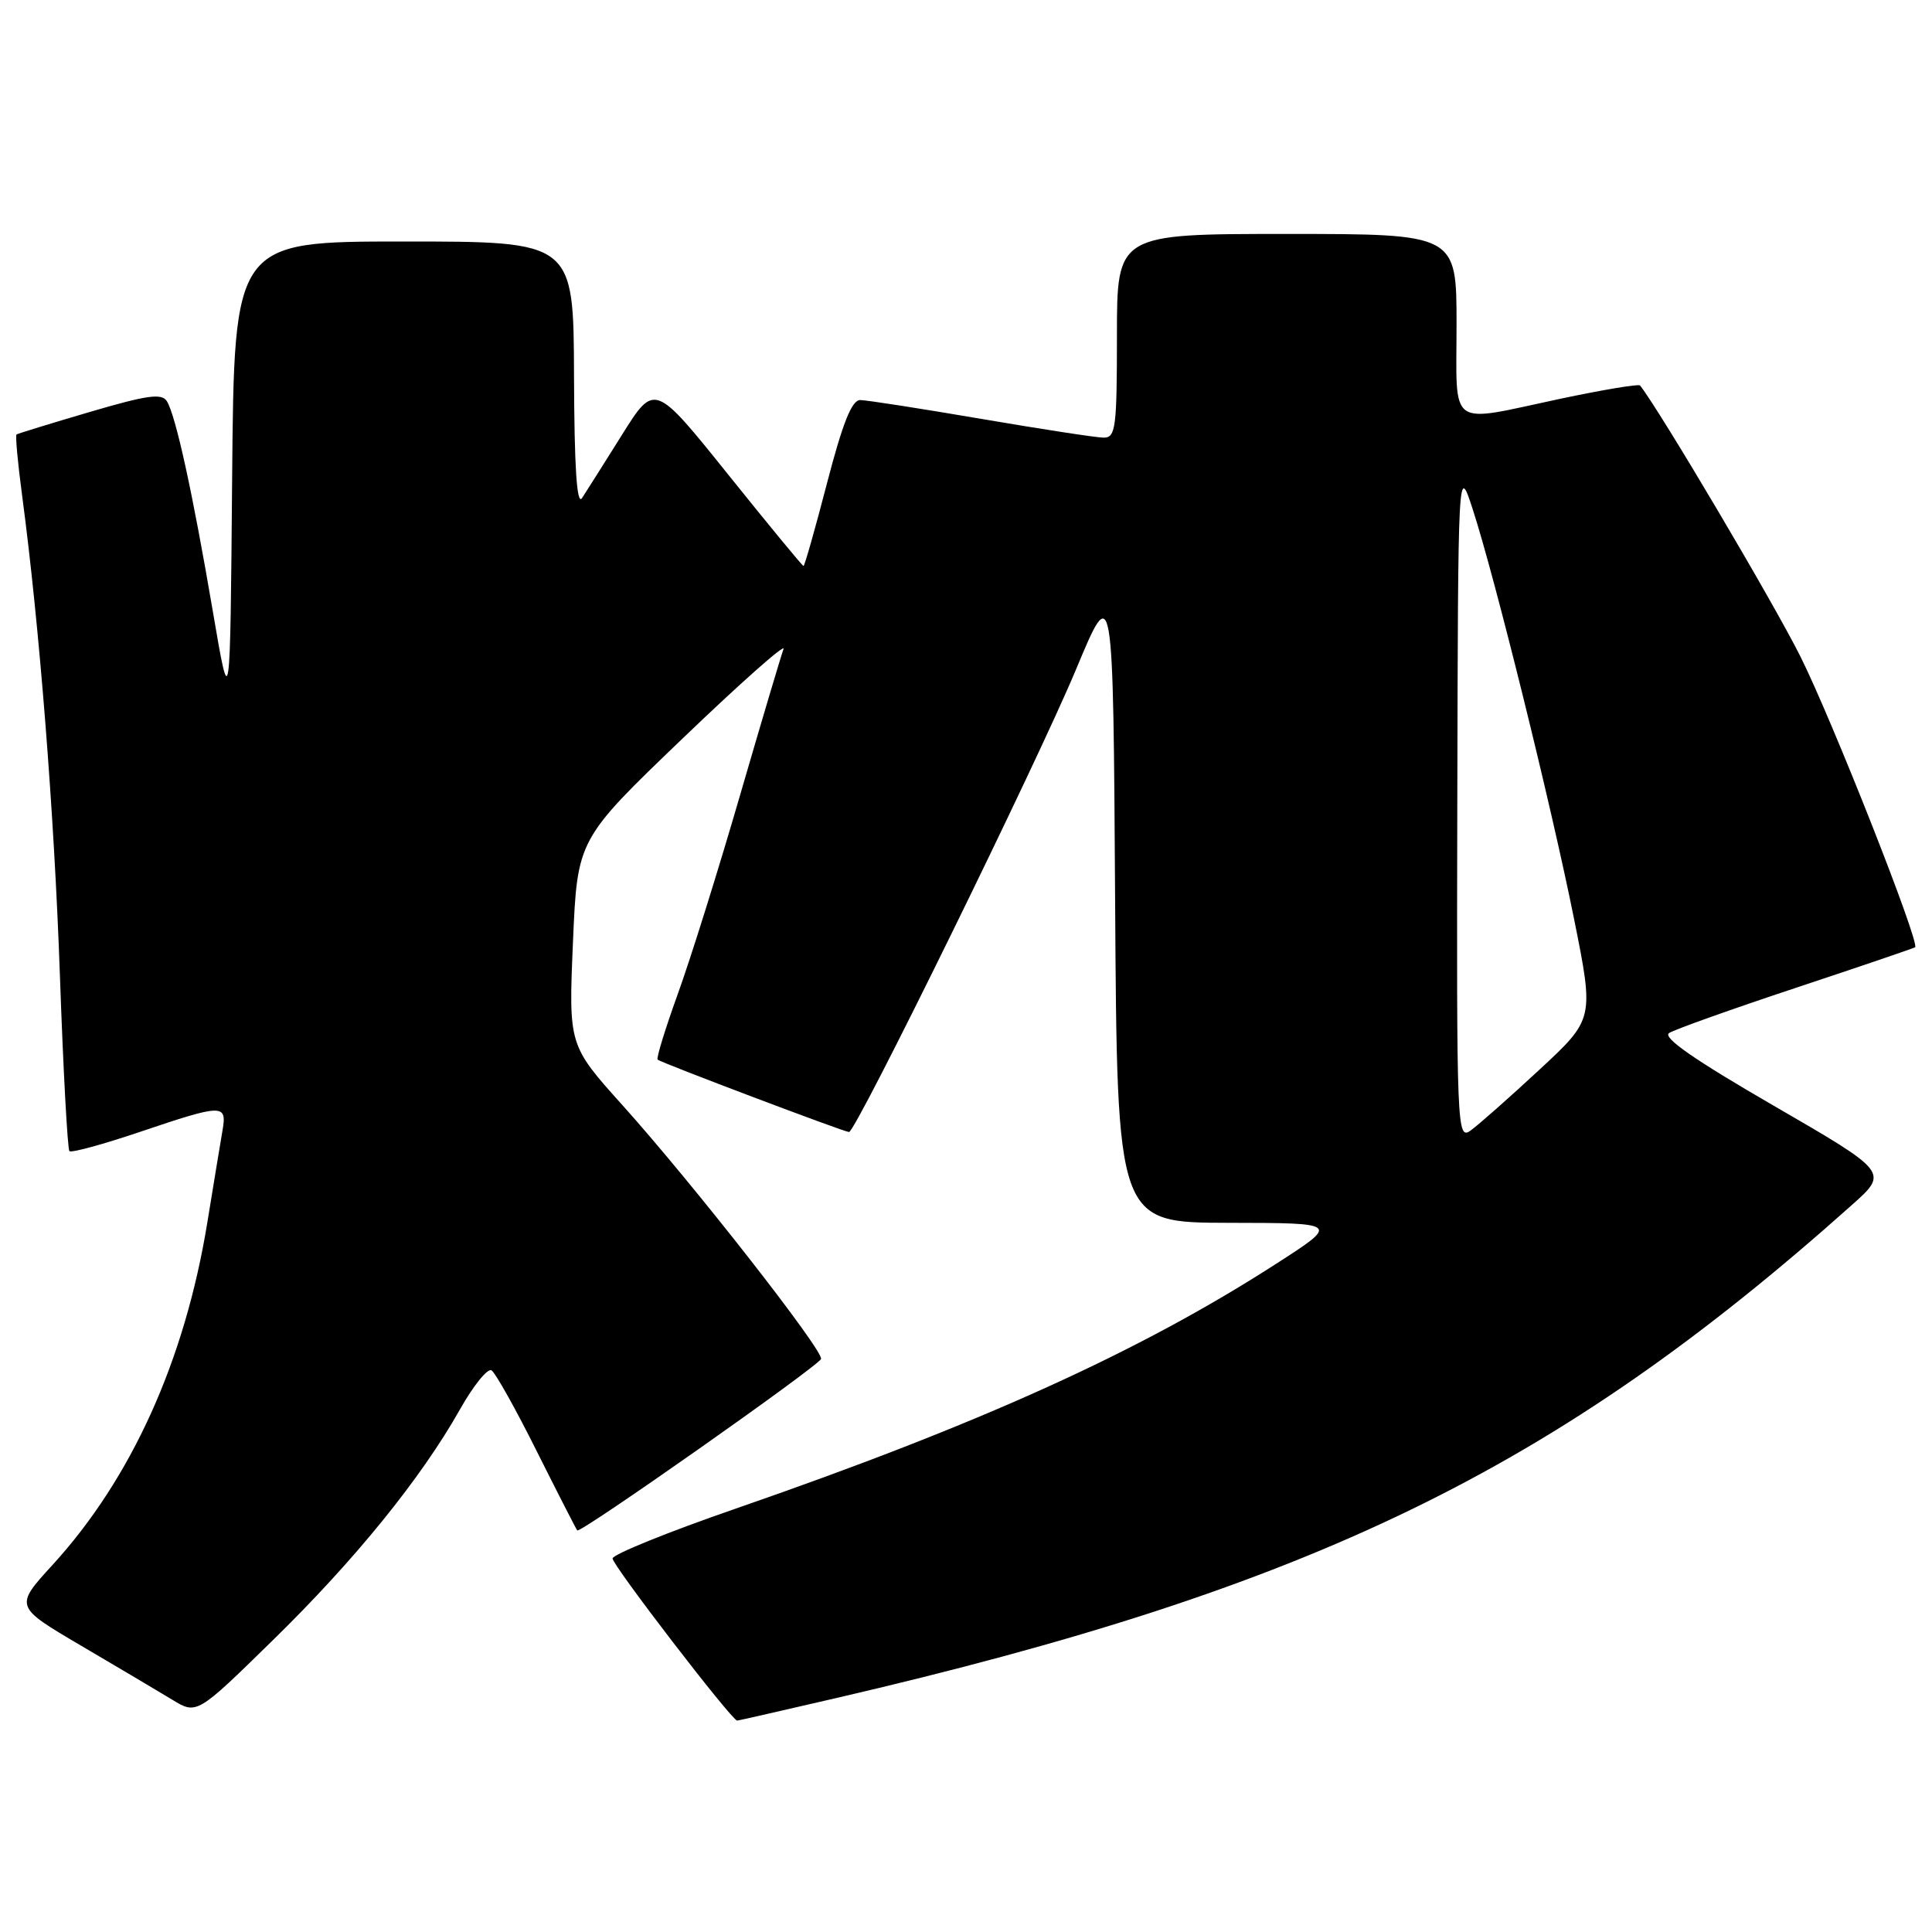<?xml version="1.0" encoding="UTF-8" standalone="no"?>
<!DOCTYPE svg PUBLIC "-//W3C//DTD SVG 1.1//EN" "http://www.w3.org/Graphics/SVG/1.1/DTD/svg11.dtd" >
<svg xmlns="http://www.w3.org/2000/svg" xmlns:xlink="http://www.w3.org/1999/xlink" version="1.1" viewBox="0 0 256 256">
 <g >
 <path fill="currentColor"
d=" M 110.68 225.03 C 173.87 210.39 206.05 194.78 245.37 159.68 C 250.25 155.33 250.25 155.33 235.04 146.52 C 224.48 140.41 220.24 137.46 221.17 136.88 C 221.90 136.41 229.47 133.71 238.00 130.88 C 246.53 128.05 253.62 125.63 253.76 125.52 C 254.44 124.98 242.77 95.40 238.56 86.98 C 235.00 79.86 220.03 54.55 217.32 51.08 C 217.15 50.85 212.39 51.65 206.75 52.84 C 191.67 56.05 193.00 57.00 193.00 43.00 C 193.00 31.00 193.00 31.00 170.50 31.00 C 148.00 31.00 148.00 31.00 148.00 44.50 C 148.00 56.69 147.83 58.00 146.25 57.99 C 145.29 57.99 137.97 56.86 130.00 55.50 C 122.03 54.14 114.81 53.01 113.98 53.01 C 112.87 53.00 111.66 56.04 109.59 64.00 C 108.02 70.05 106.61 75.00 106.47 75.00 C 106.33 75.00 101.83 69.54 96.47 62.86 C 86.73 50.73 86.73 50.73 82.42 57.61 C 80.05 61.40 77.66 65.17 77.12 66.00 C 76.43 67.03 76.10 61.92 76.06 49.75 C 76.00 32.00 76.00 32.00 53.51 32.00 C 31.03 32.00 31.03 32.00 30.76 63.25 C 30.50 94.50 30.50 94.50 28.20 81.00 C 25.53 65.31 23.29 55.06 22.11 53.16 C 21.43 52.08 19.50 52.35 11.89 54.59 C 6.72 56.11 2.36 57.45 2.19 57.57 C 2.02 57.69 2.35 61.33 2.93 65.65 C 5.22 82.86 7.18 107.63 7.94 129.29 C 8.38 141.82 8.95 152.28 9.20 152.53 C 9.45 152.78 13.64 151.64 18.52 149.99 C 29.53 146.27 30.08 146.26 29.49 149.75 C 29.23 151.26 28.32 156.78 27.47 162.00 C 24.49 180.28 17.42 195.91 6.97 207.35 C 1.92 212.87 1.92 212.87 10.71 218.04 C 15.54 220.88 20.98 224.10 22.79 225.20 C 26.07 227.21 26.07 227.21 36.14 217.35 C 47.02 206.72 55.79 195.90 60.95 186.75 C 62.73 183.59 64.61 181.26 65.13 181.58 C 65.64 181.89 68.35 186.73 71.14 192.33 C 73.94 197.92 76.35 202.63 76.49 202.79 C 76.88 203.23 108.45 181.02 108.79 180.07 C 109.17 179.02 91.82 156.84 82.53 146.50 C 75.34 138.50 75.34 138.50 75.92 124.86 C 76.50 111.23 76.50 111.23 90.44 97.86 C 98.10 90.51 104.12 85.17 103.82 86.00 C 103.51 86.83 100.91 95.57 98.04 105.44 C 95.18 115.30 91.47 127.14 89.80 131.74 C 88.14 136.34 86.94 140.24 87.14 140.41 C 87.66 140.84 111.88 150.00 112.50 150.00 C 113.41 150.00 137.42 101.06 142.58 88.70 C 147.50 76.90 147.50 76.90 147.76 119.45 C 148.02 162.00 148.02 162.00 162.76 162.03 C 177.50 162.05 177.50 162.05 169.08 167.47 C 150.94 179.15 129.81 188.71 97.40 199.93 C 88.55 202.99 81.24 205.95 81.17 206.50 C 81.06 207.28 96.94 227.95 97.68 227.99 C 97.78 228.00 103.63 226.66 110.68 225.03 Z  M 193.10 106.31 C 193.20 61.50 193.20 61.50 195.15 67.50 C 198.08 76.51 205.56 106.75 208.57 121.76 C 211.23 135.02 211.23 135.02 203.96 141.76 C 199.96 145.47 195.86 149.09 194.85 149.81 C 193.06 151.07 193.00 149.68 193.10 106.31 Z "/>
</g>
</svg>